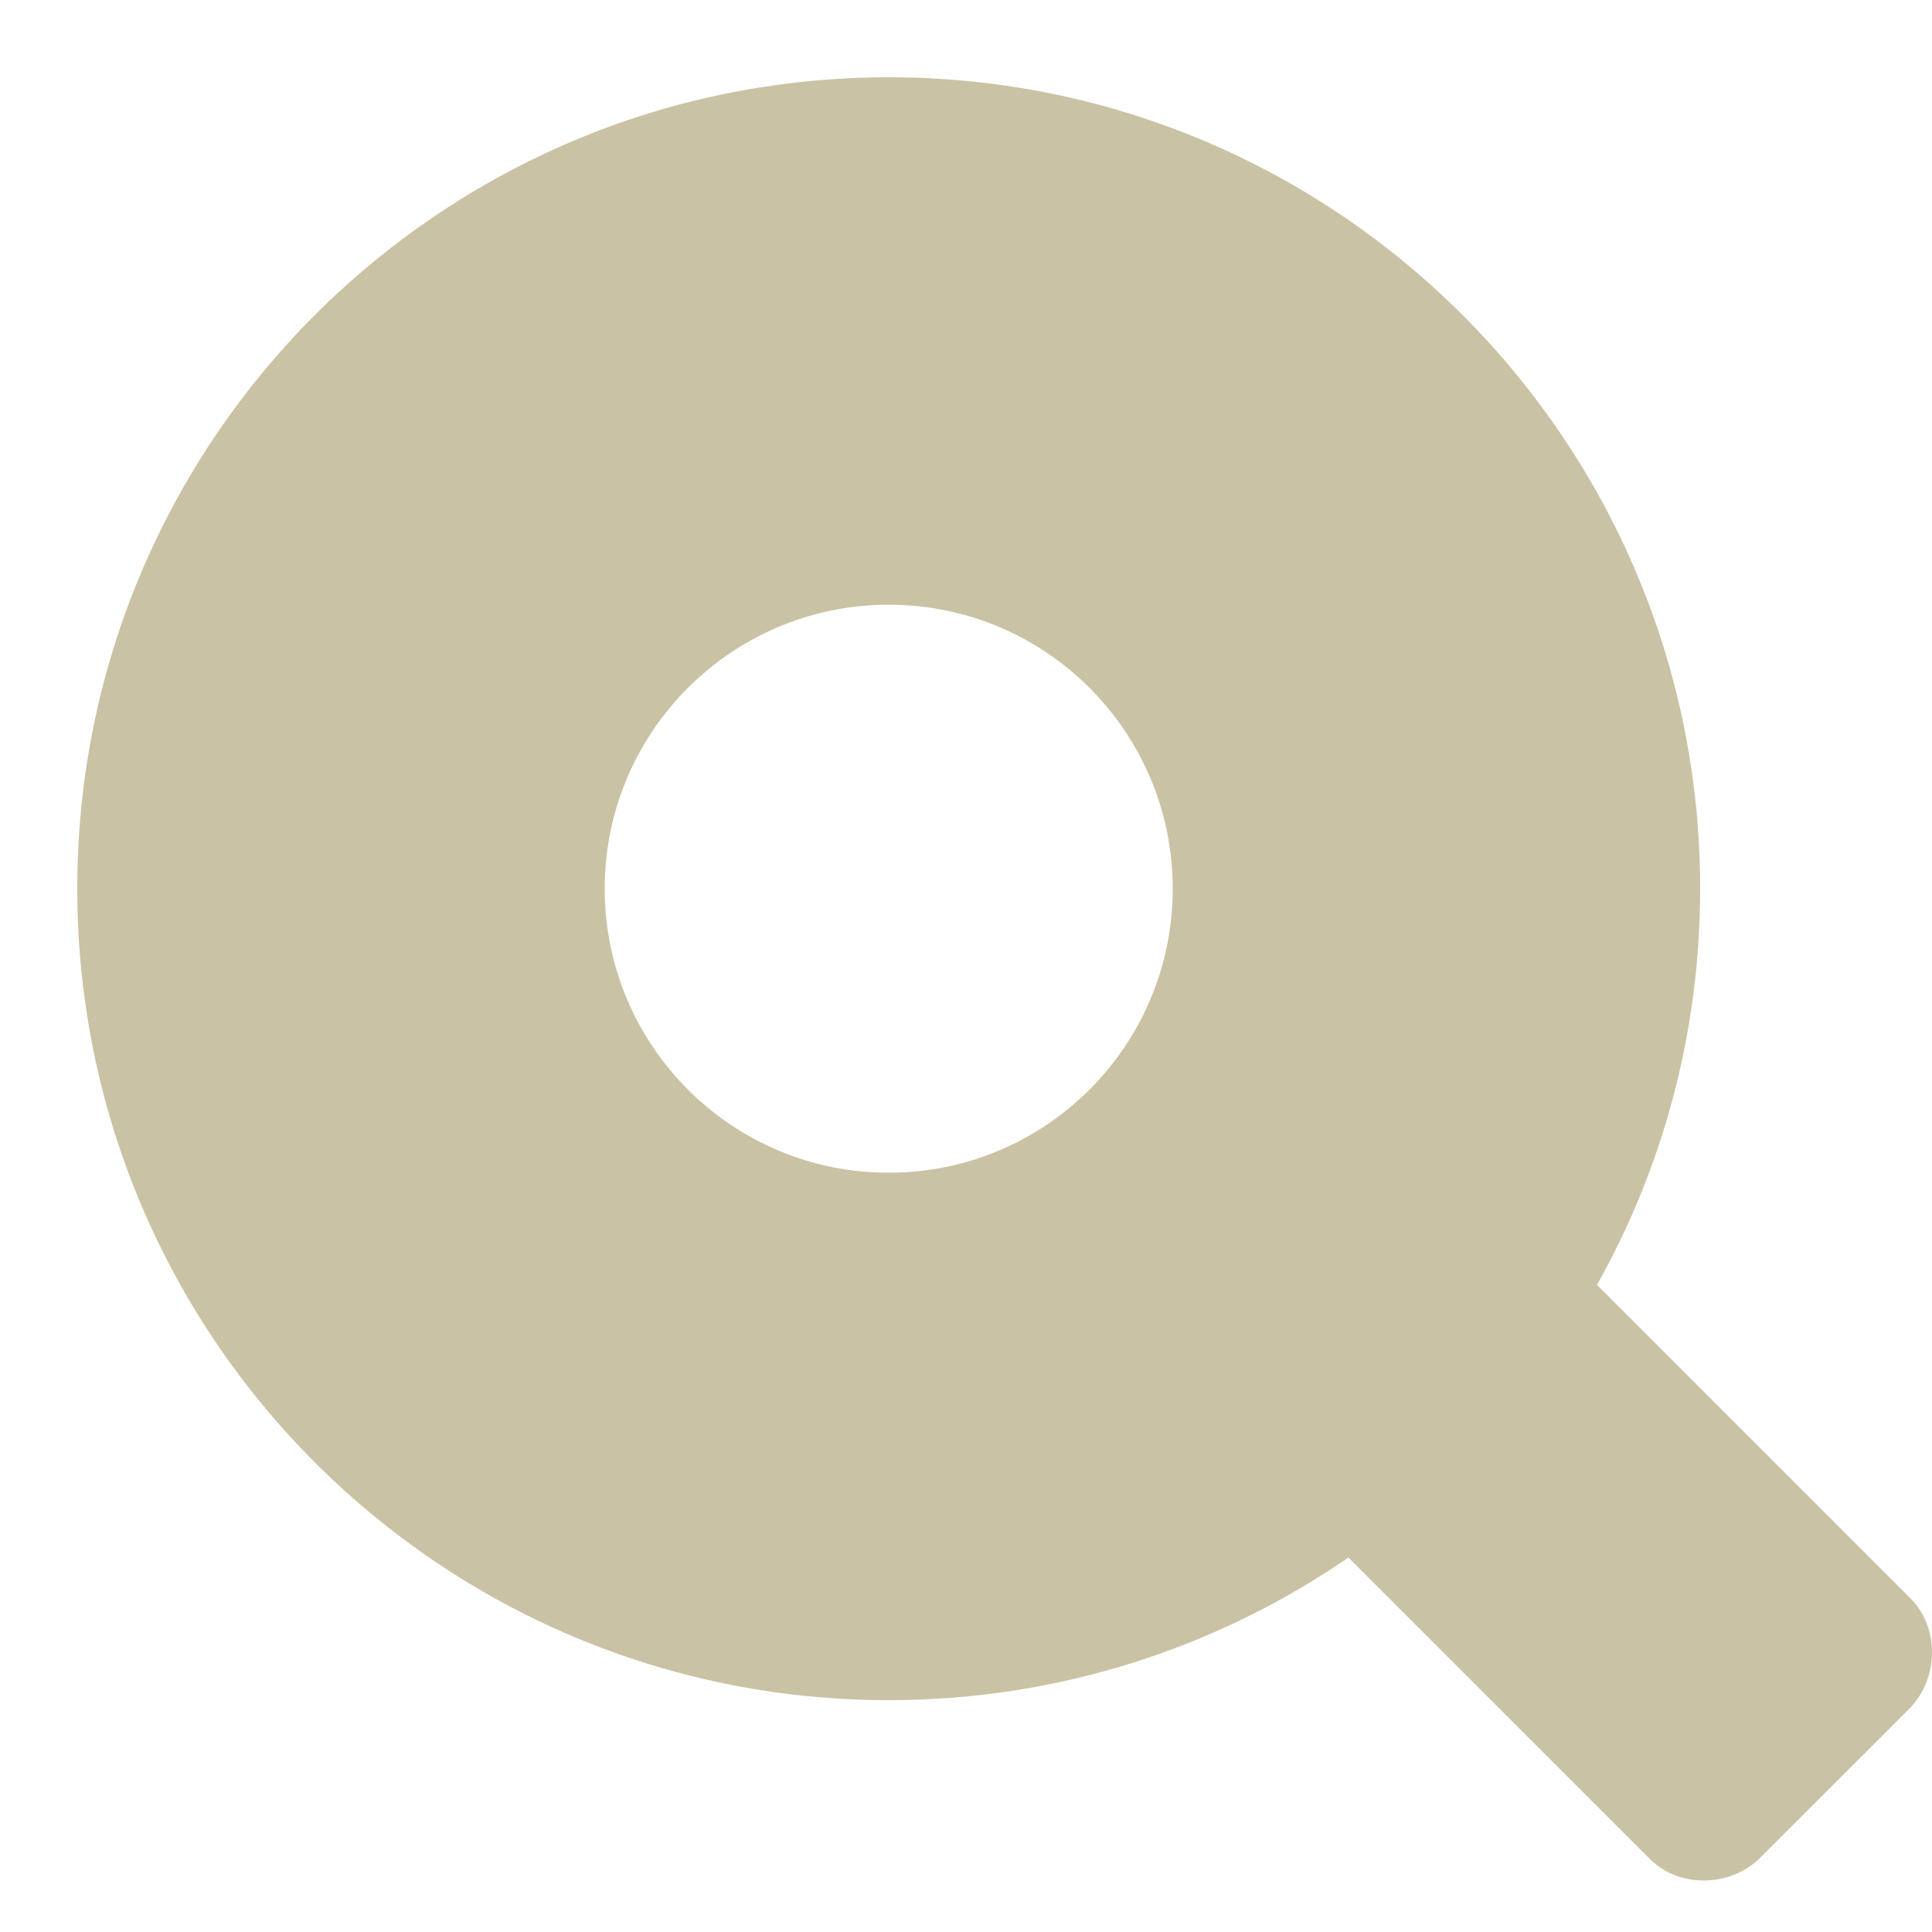 <svg width="25" height="25" viewBox="0 0 25 25" fill="none" xmlns="http://www.w3.org/2000/svg">
<path fill-rule="evenodd" clip-rule="evenodd" d="M20.665 16.627C21.515 15.111 22 13.362 22 11.5C22 5.701 17.299 1 11.5 1C5.701 1 1 5.701 1 11.5C1 17.299 5.701 22 11.5 22C13.708 22 15.757 21.318 17.448 20.154L21.353 24.059C21.728 24.433 22.392 24.424 22.778 24.038L24.705 22.112C25.09 21.726 25.099 21.061 24.725 20.687L20.665 16.627ZM7.825 11.5C7.825 13.53 9.47 15.175 11.5 15.175C13.53 15.175 15.175 13.53 15.175 11.5C15.175 9.47 13.53 7.825 11.5 7.825C9.47 7.825 7.825 9.47 7.825 11.5Z" fill="#CAC2A4"/>
</svg>
